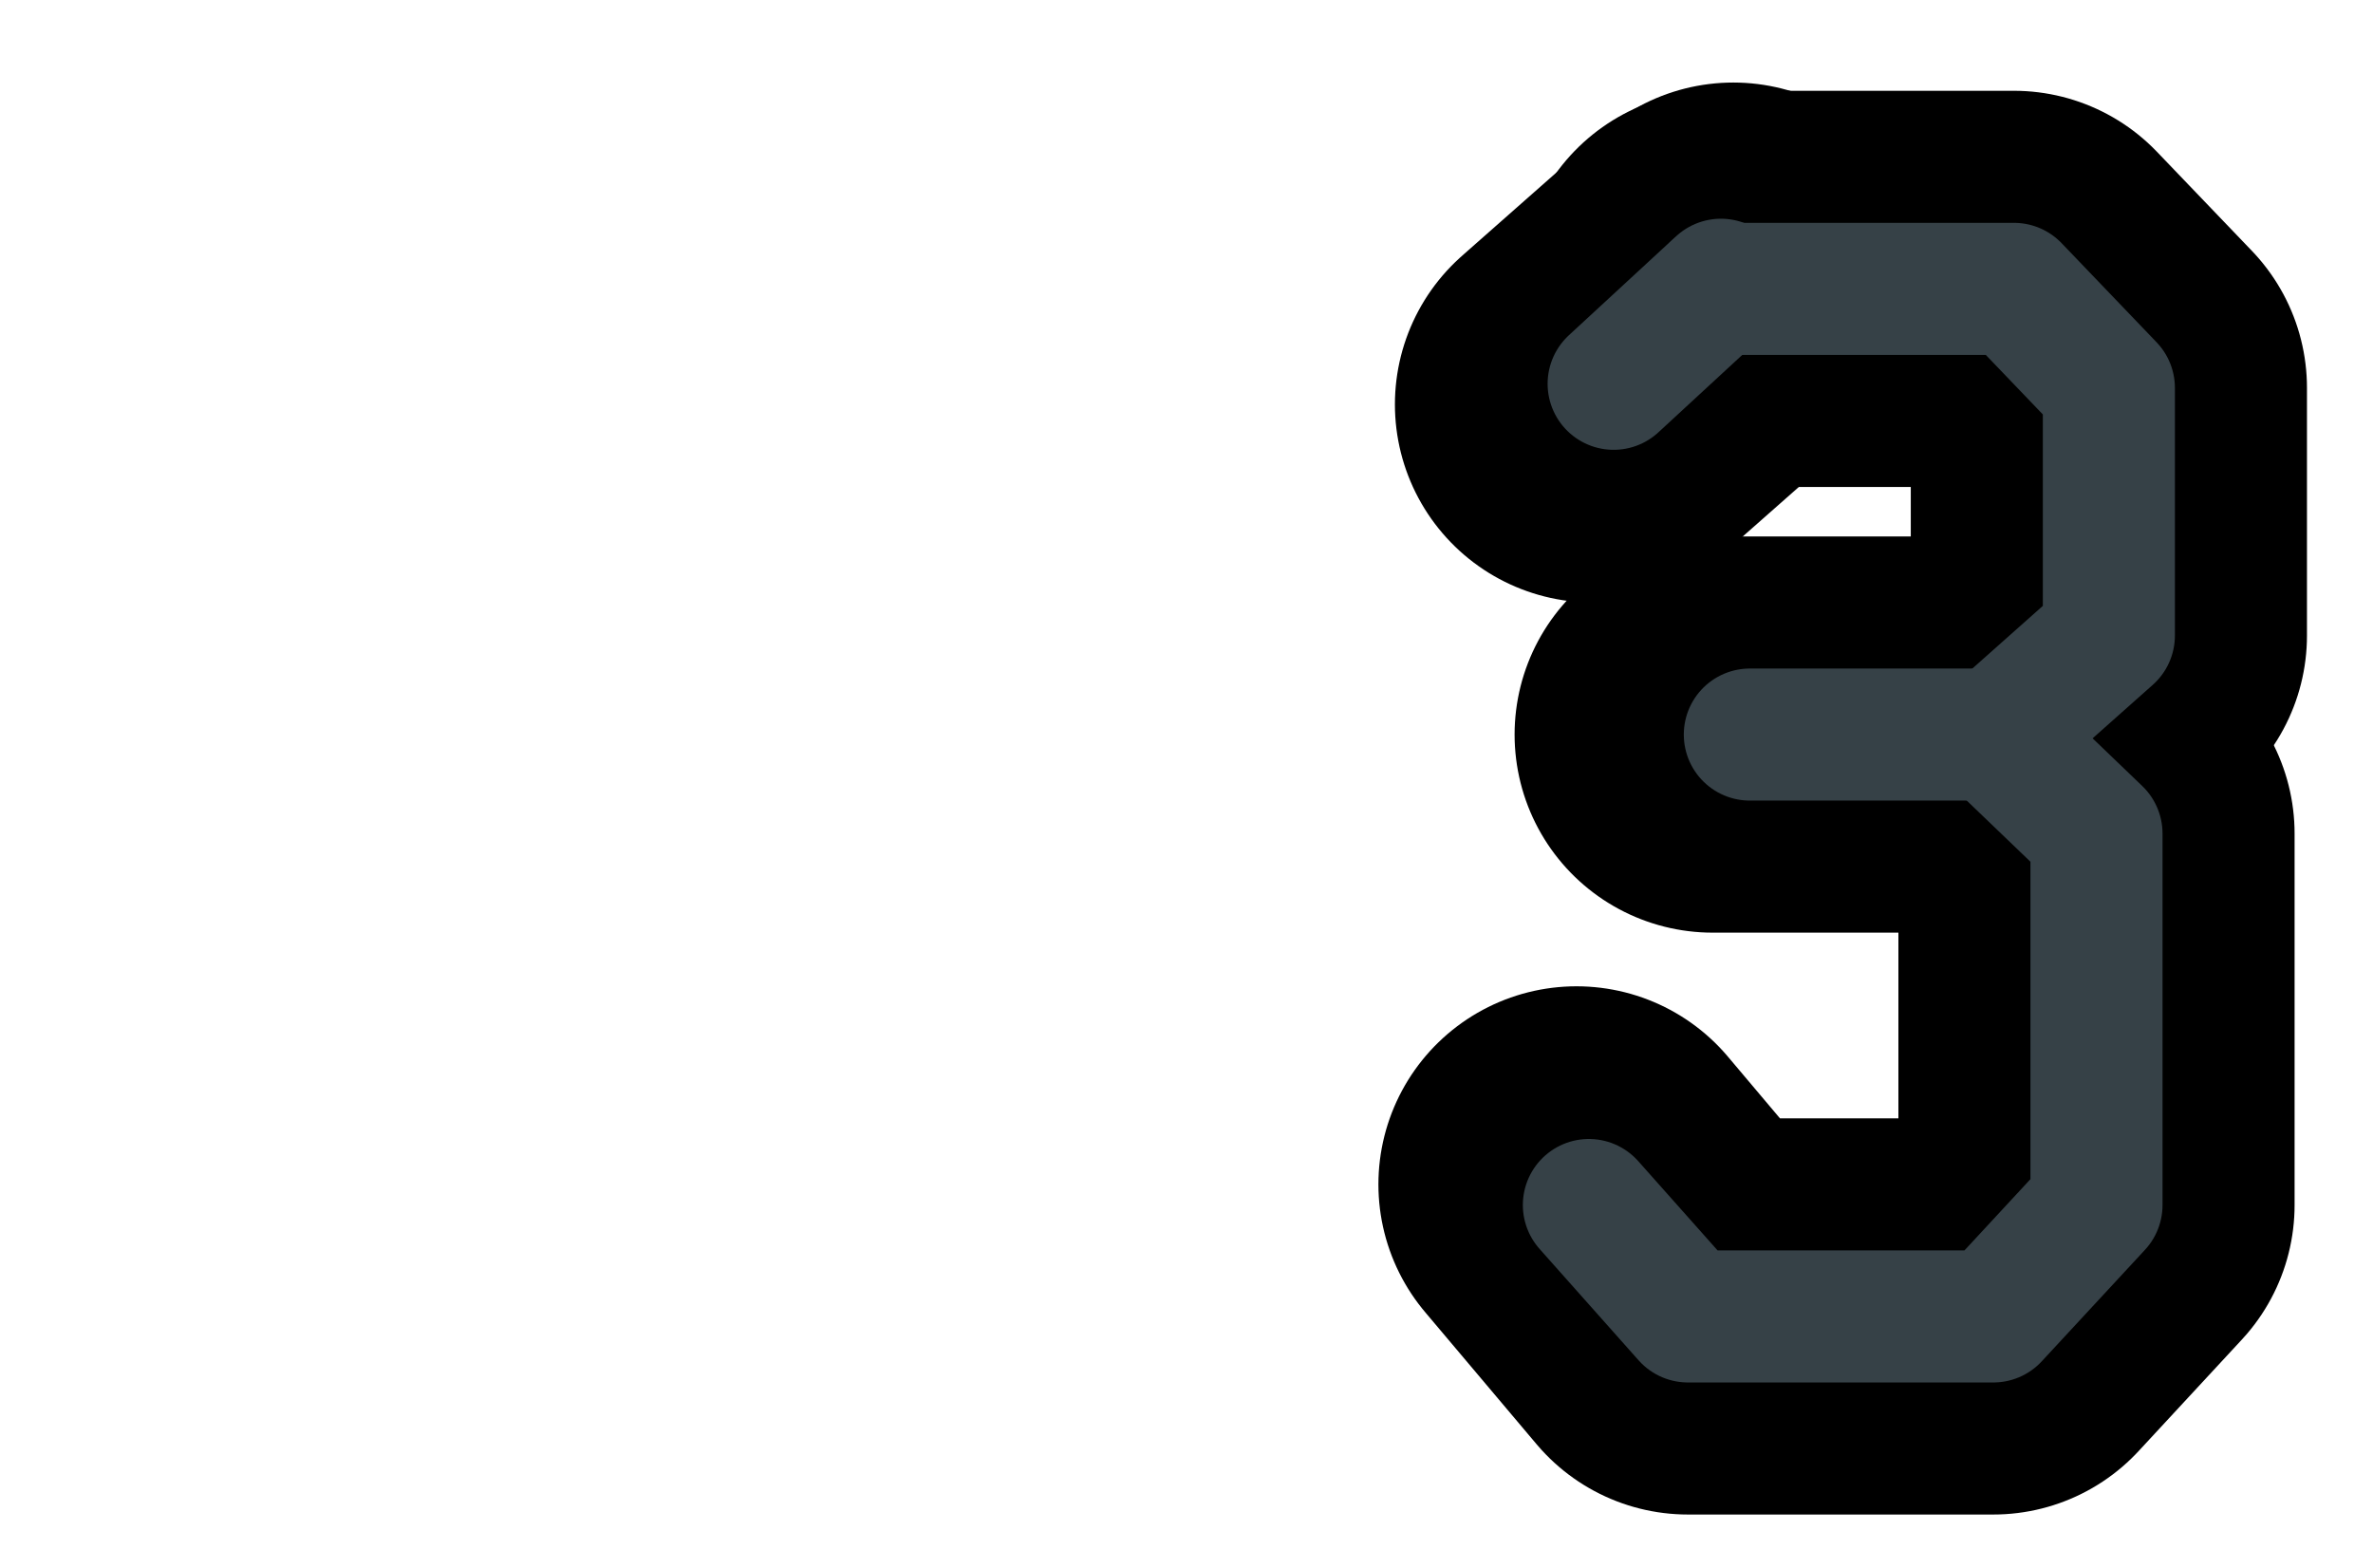 <?xml version="1.0" encoding="utf-8" standalone="yes"?>

<svg xmlns="http://www.w3.org/2000/svg" version="1.2" baseProfile="tiny" xml:space="preserve" style="shape-rendering:geometricPrecision; fill-rule:evenodd;" width="5.75mm" height="3.8mm" viewBox="-0.5 -1.3 5.75 3.8">
  <title>SAFCON53</title>
  <desc>pattern of symbol</desc>
  <circle style="stroke:red;stroke-width:0.64;display:none;" fill="none" cx="0.00" cy="0.00" r="0.1" />
  <rect style="stroke:black;stroke-width:0.32;display:none;" fill="none" x="-0.5" y="-1.3" height="3.8" width="5.75" />
  <rect style="stroke:blue;stroke-width:0.32;display:none;" fill="none" x="-0.5" y="-1.3" height="3.8" width="5.75" />
  <path d=" M 4.34,0.48 L 3.65,0.48" style="stroke-linecap:round;stroke-linejoin:round;fill:none;stroke:#000000;" stroke-width="0.96"  />
  <path d=" M 4.33,0.48 L 4.58,0.72 L 4.58,1.62 L 4.33,1.89 L 3.59,1.89 L 3.32,1.57" style="stroke-linecap:round;stroke-linejoin:round;fill:none;stroke:#000000;" stroke-width="0.96"  />
  <path d=" M 3.66,-0.6 L 4.38,-0.6 L 4.61,-0.36 L 4.61,0.24 L 4.38,0.48" style="stroke-linecap:round;stroke-linejoin:round;fill:none;stroke:#000000;" stroke-width="0.96"  />
  <path d=" M 3.36,-0.32 L 3.7,-0.62" style="stroke-linecap:round;stroke-linejoin:round;fill:none;stroke:#000000;" stroke-width="0.96"  />
  <path d=" M 4.34,0.48 L 3.74,0.48" style="stroke-linecap:round;stroke-linejoin:round;fill:none;stroke:#364147;" stroke-width="0.32"  />
  <path d=" M 4.33,0.48 L 4.58,0.72 L 4.58,1.62 L 4.33,1.89 L 3.59,1.89 L 3.35,1.62" style="stroke-linecap:round;stroke-linejoin:round;fill:none;stroke:#364147;" stroke-width="0.32"  />
  <path d=" M 3.66,-0.6 L 4.38,-0.6 L 4.61,-0.36 L 4.61,0.24 L 4.34,0.48" style="stroke-linecap:round;stroke-linejoin:round;fill:none;stroke:#364147;" stroke-width="0.32"  />
  <path d=" M 3.41,-0.37 L 3.67,-0.61" style="stroke-linecap:round;stroke-linejoin:round;fill:none;stroke:#364147;" stroke-width="0.32"  />
</svg>
